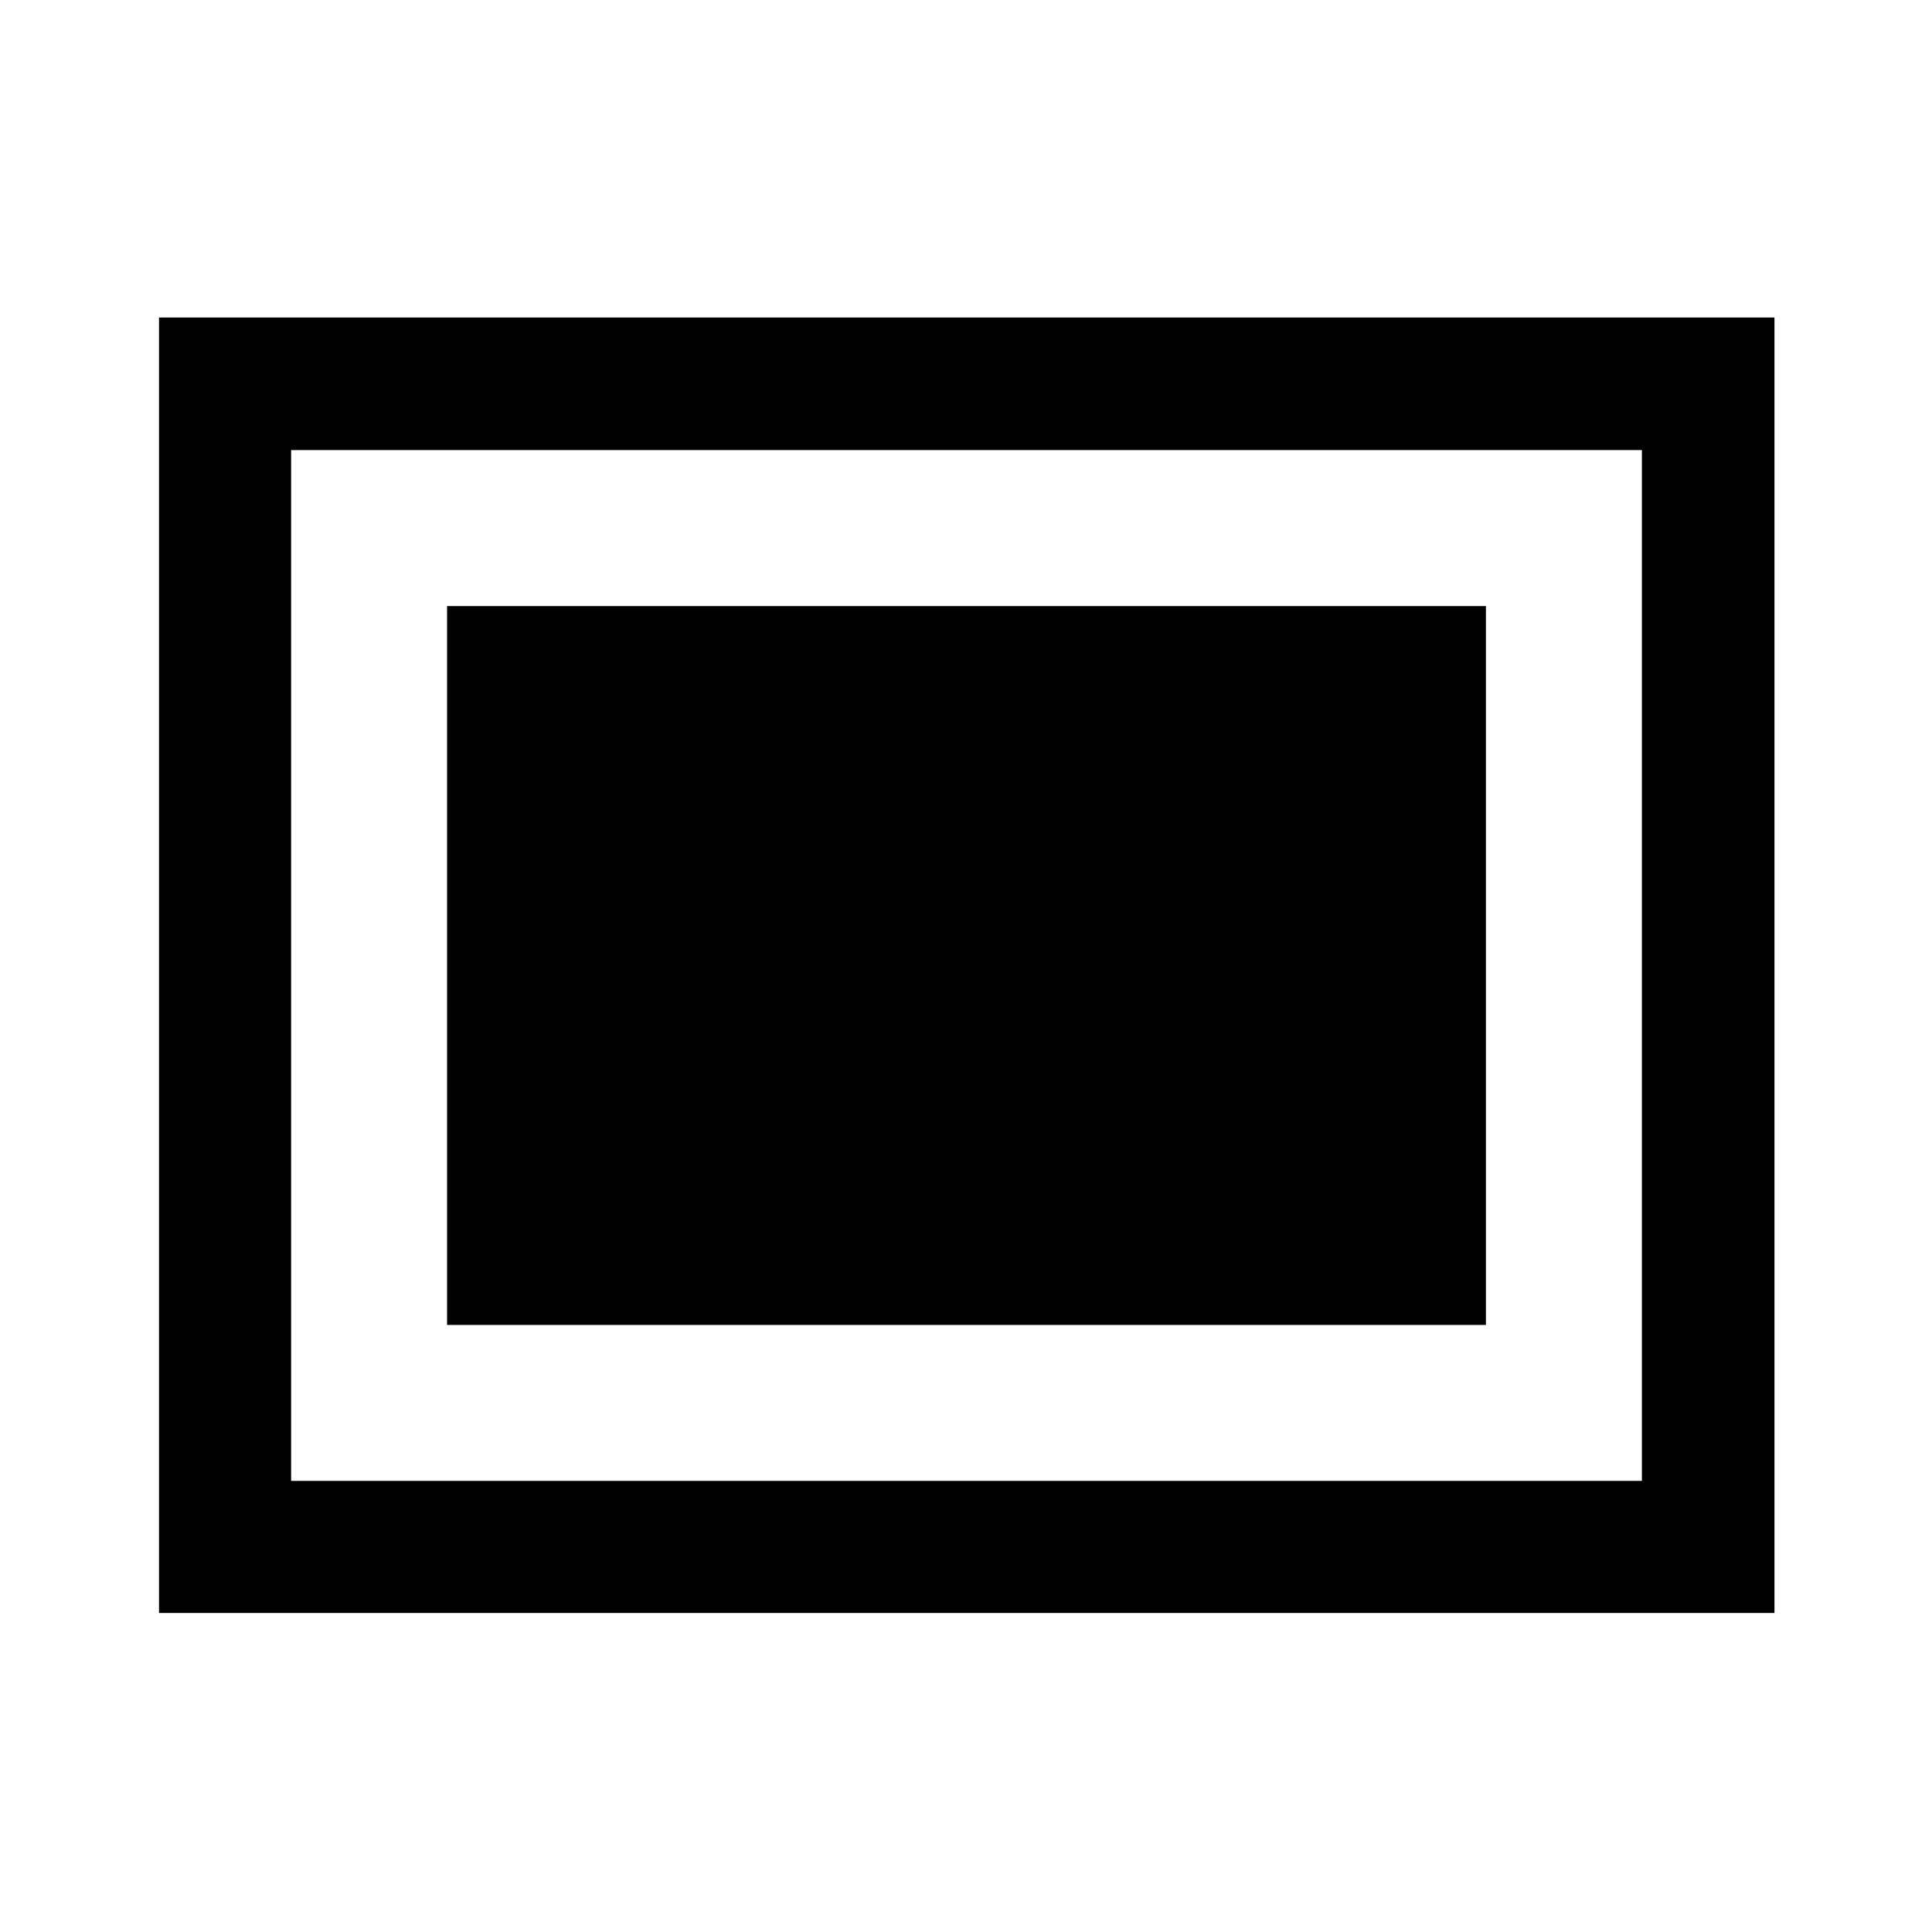 <svg xmlns="http://www.w3.org/2000/svg" height="48" viewBox="0 96 960 960" width="48"><path d="M79.022 897.478V253.782h802.696v643.696H79.022Zm65.63-65.63h671.196V319.652H144.652v512.196Zm77.5-77.5h516.196V397.152H222.152v357.196Z"/></svg>